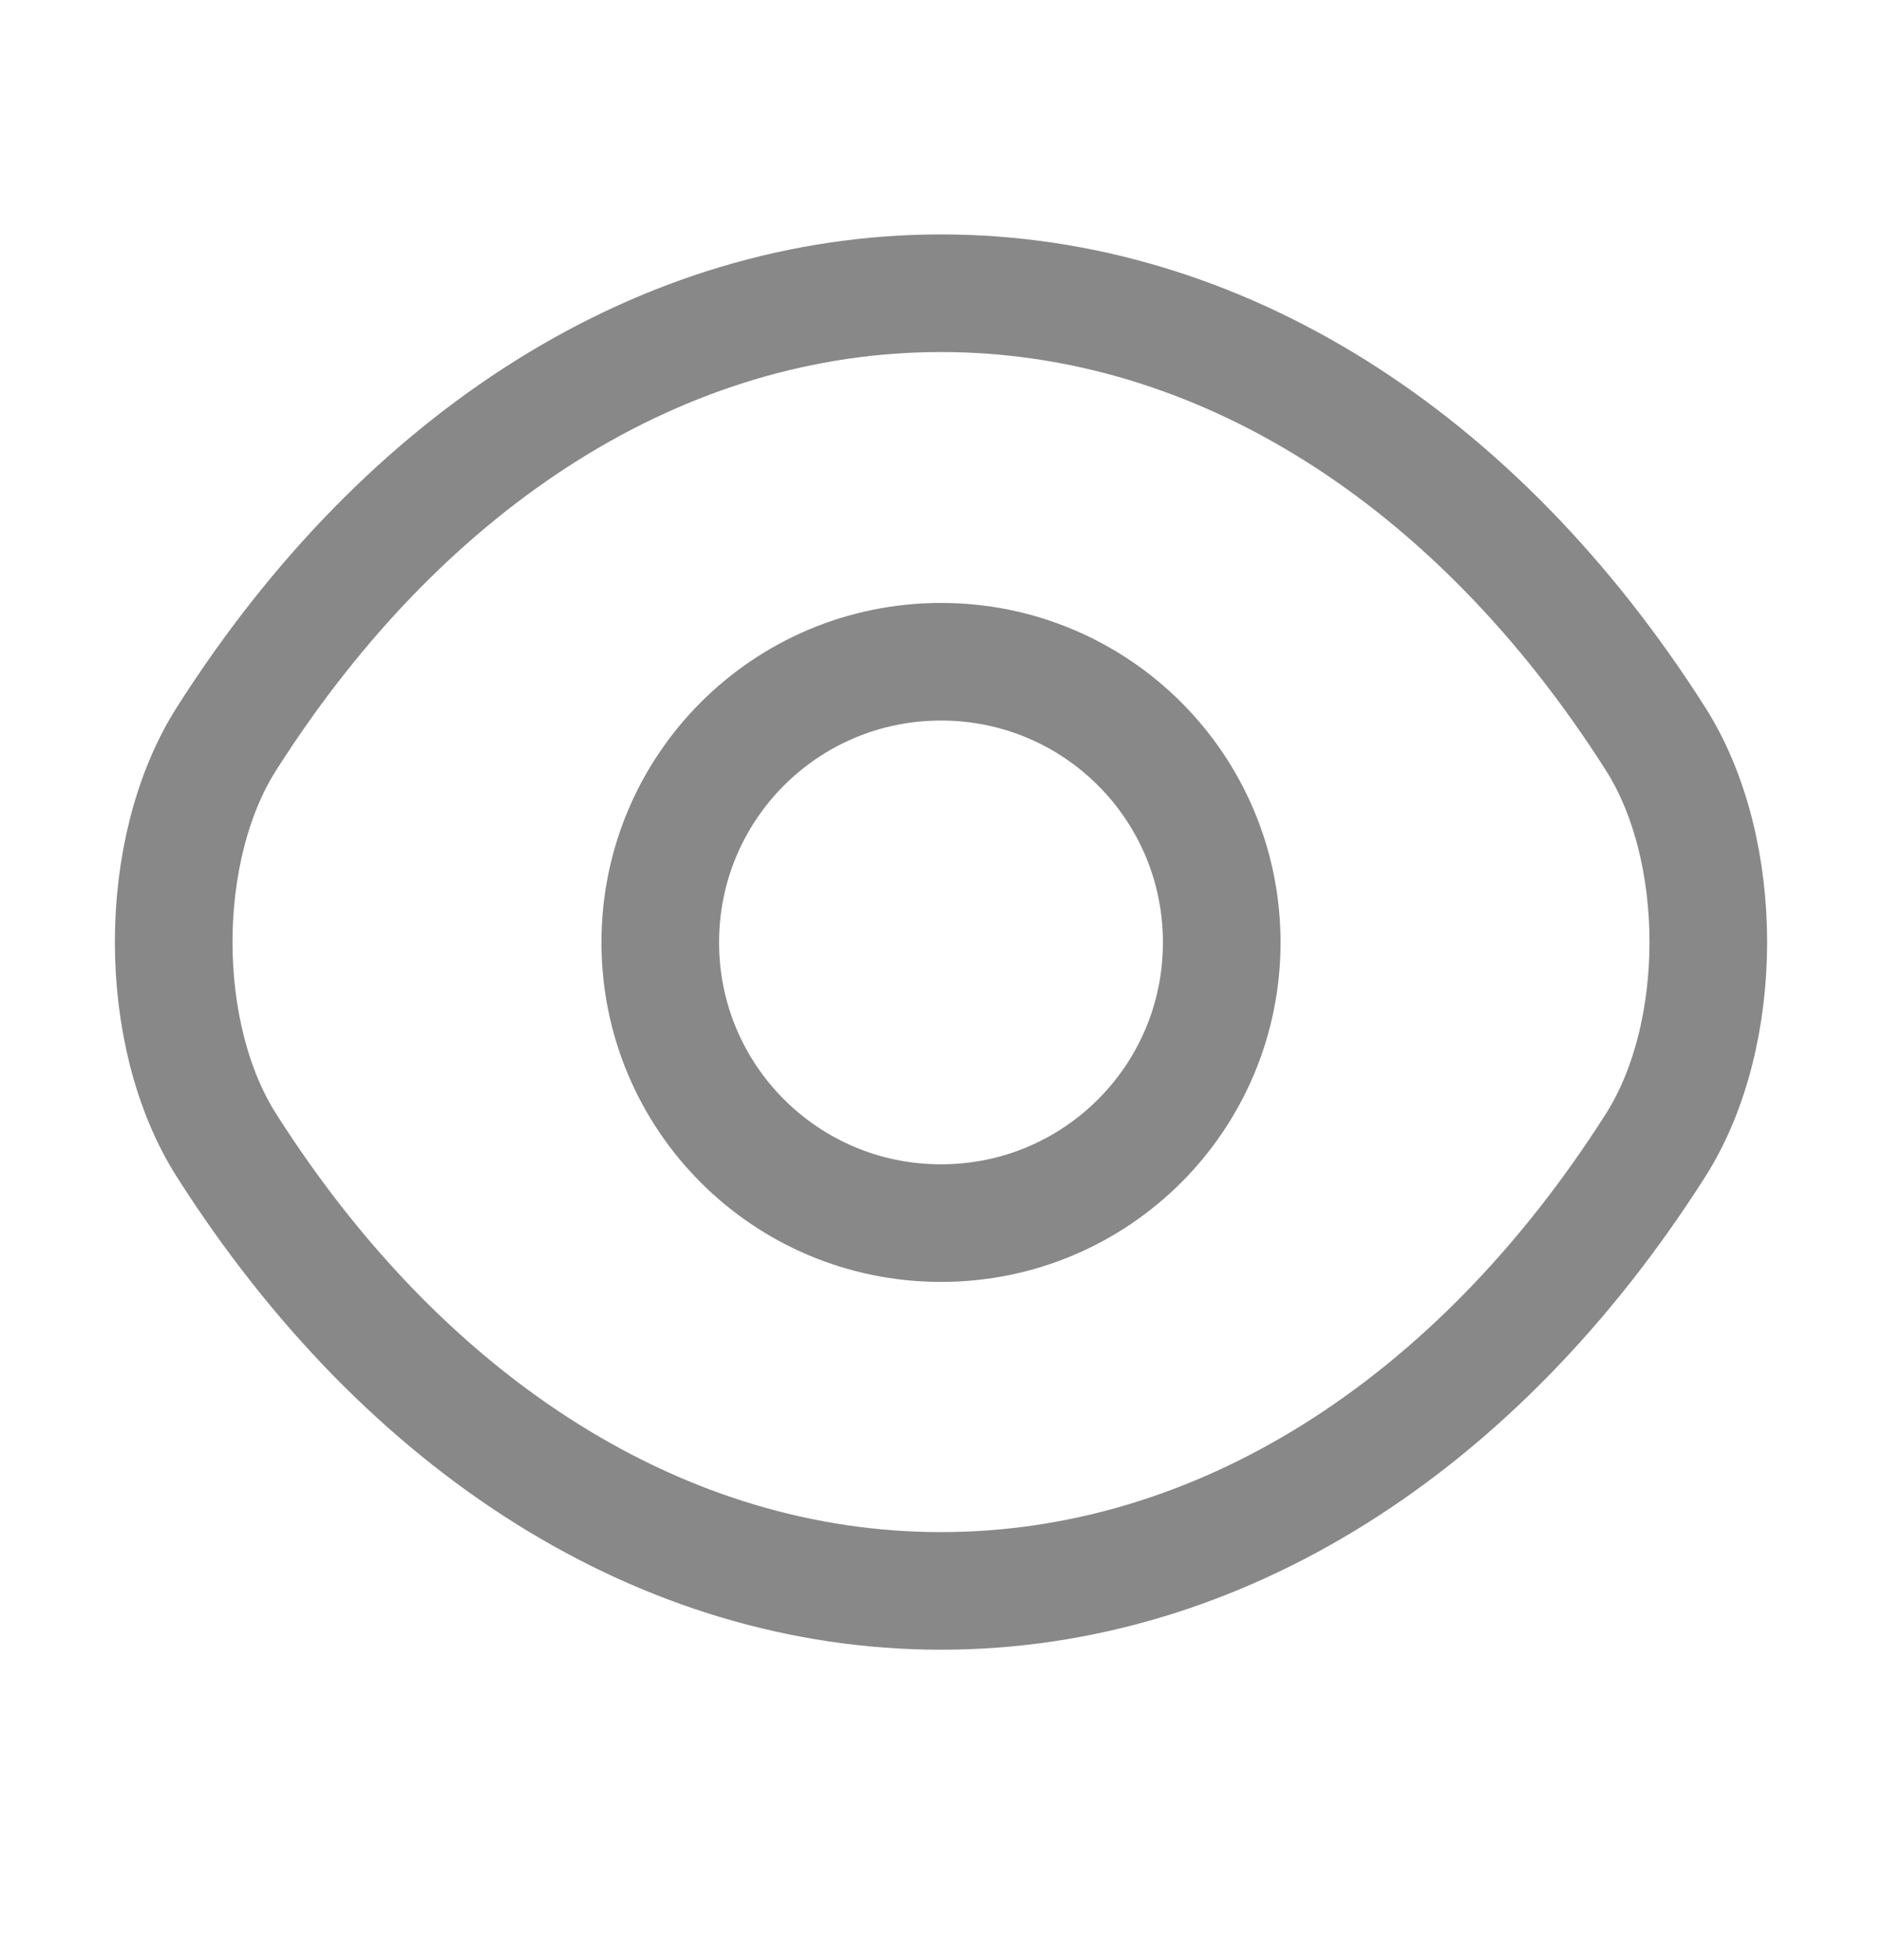 <svg width="24" height="25" viewBox="0 0 24 25" fill="none" xmlns="http://www.w3.org/2000/svg">
  <path d="M15.58 12.02C15.58 14 13.98 15.6 12 15.6C10.02 15.6 8.42 14 8.42 12.02C8.42 10.04 10.02 8.44 12 8.44C13.98 8.44 15.58 10.04 15.58 12.02Z" stroke="#888889" stroke-width="1.5" stroke-linecap="round" stroke-linejoin="round"/>
  <path d="M12 20.291C15.53 20.291 18.82 18.21 21.11 14.611C22.01 13.2 22.01 10.831 21.11 9.42C18.82 5.82 15.53 3.74 12 3.74C8.47 3.74 5.18 5.82 2.89 9.42C1.99 10.831 1.99 13.2 2.89 14.611C5.18 18.21 8.47 20.291 12 20.291Z" stroke="#888889" stroke-width="1.5" stroke-linecap="round" stroke-linejoin="round"/>
</svg>